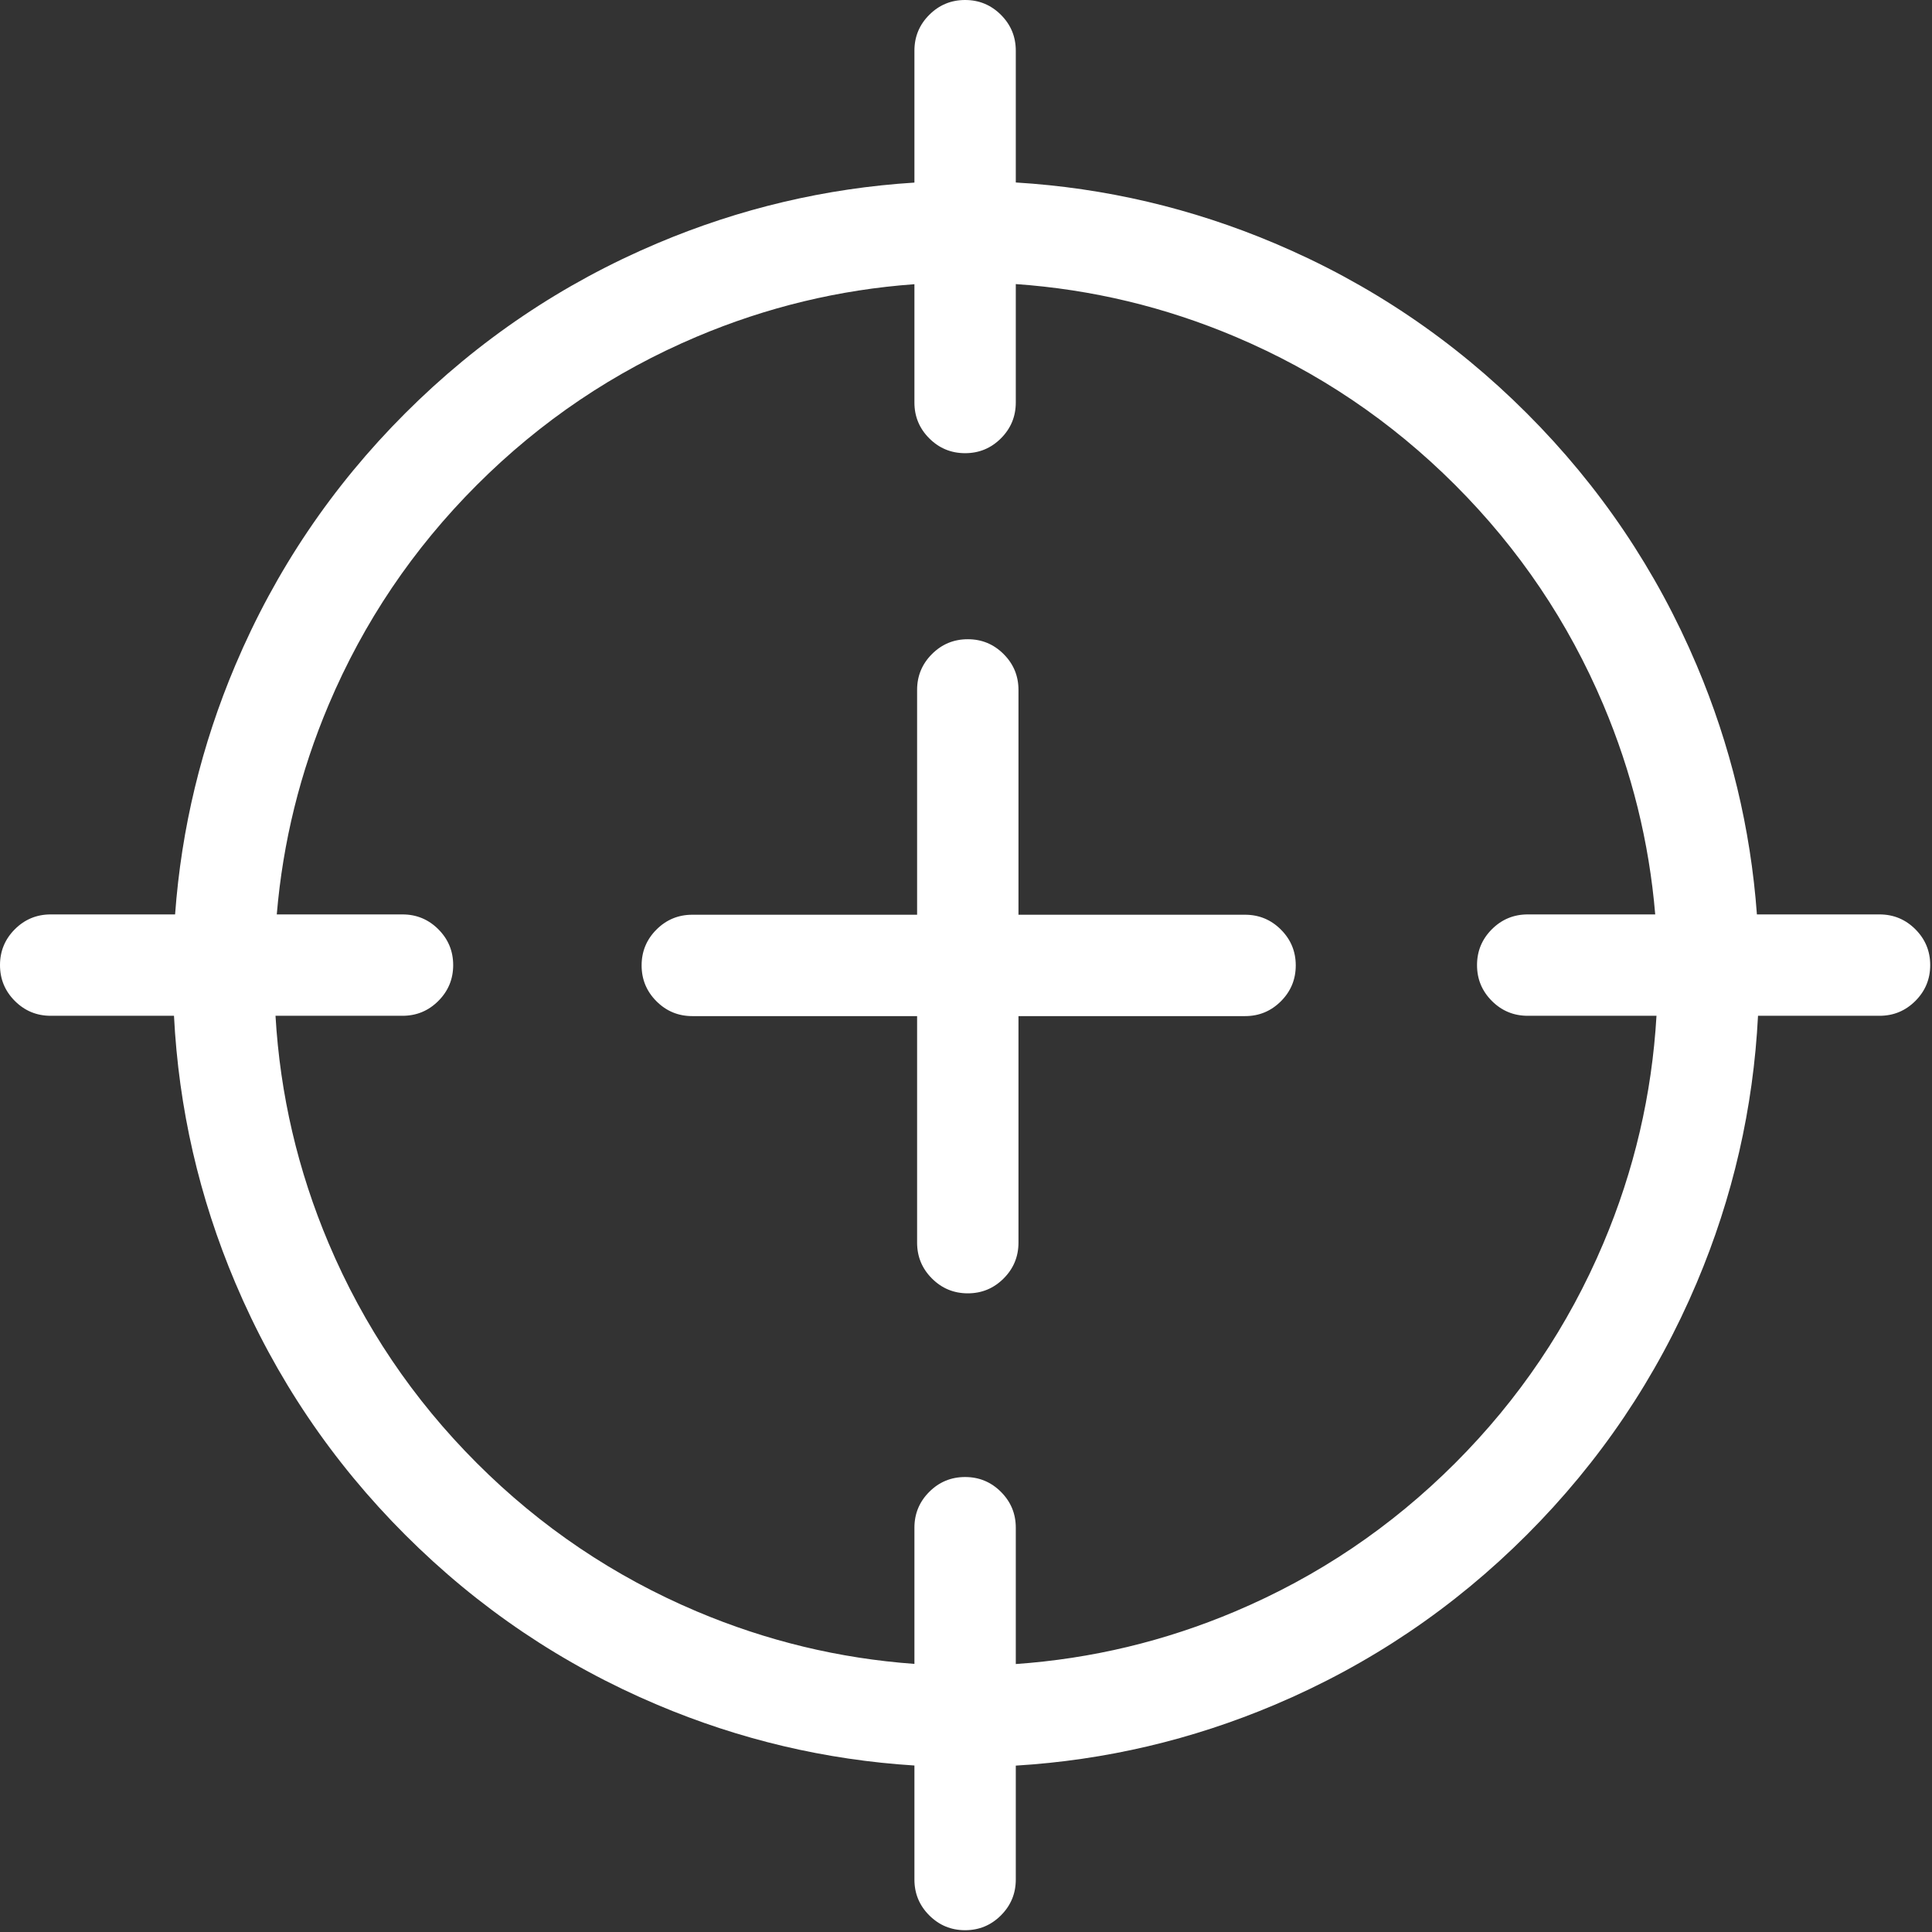 <?xml version="1.0" encoding="utf-8"?>
<svg width="324px" height="324px" viewBox="0 0 324 324" version="1.1" xmlns:xlink="http://www.w3.org/1999/xlink" xmlns="http://www.w3.org/2000/svg">
  <rect x="0" y="0" width="324" height="324" fill="#333333" stroke="none"/>
  <path d="M110.228 40.805C124.054 34.957 138.428 31.562 153.35 30.621L153.35 8.5C153.35 6.153 154.179 4.149 155.839 2.49C157.499 0.83 159.502 0 161.85 0C164.197 0 166.2 0.83 167.86 2.49C169.52 4.149 170.349 6.153 170.35 8.5L170.35 30.602C185.378 31.517 199.852 34.918 213.772 40.805C229.683 47.535 243.774 57.035 256.045 69.305C268.314 81.573 277.813 95.665 284.545 111.578C290.217 124.986 293.581 138.91 294.637 153.35L315.2 153.35C317.547 153.351 319.55 154.18 321.21 155.84C322.87 157.5 323.7 159.503 323.7 161.85C323.7 164.197 322.87 166.201 321.21 167.861C319.55 169.52 317.547 170.35 315.2 170.35L294.823 170.35C294.034 185.863 290.608 200.787 284.544 215.122C277.813 231.037 268.314 245.127 256.045 257.395C243.774 269.665 229.683 279.165 213.772 285.895C199.853 291.782 185.379 295.183 170.35 296.098L170.35 315.2C170.35 317.547 169.52 319.551 167.86 321.21C166.2 322.87 164.197 323.7 161.85 323.7C159.502 323.7 157.499 322.87 155.839 321.21C154.179 319.551 153.35 317.547 153.35 315.2L153.35 296.079C138.429 295.138 124.054 291.743 110.228 285.895C94.317 279.166 80.226 269.666 67.954 257.395C55.685 245.127 46.185 231.036 39.455 215.122C33.391 200.787 29.965 185.863 29.177 170.35L8.5 170.35C6.153 170.35 4.149 169.52 2.489 167.861C0.83 166.201 0 164.197 0 161.85C0 159.503 0.83 157.5 2.489 155.84C4.149 154.18 6.153 153.351 8.5 153.35L29.363 153.35C30.42 138.911 33.784 124.987 39.455 111.578C46.186 95.664 55.686 81.573 67.954 69.305C80.226 57.035 94.317 47.535 110.228 40.805L110.228 40.805ZM153.35 67.5L153.35 47.661C140.727 48.576 128.56 51.51 116.85 56.462C102.974 62.331 90.683 70.619 79.975 81.326C69.27 92.03 60.982 104.322 55.112 118.2C50.336 129.492 47.438 141.209 46.416 153.35L67.5 153.35C69.847 153.351 71.851 154.18 73.51 155.84C75.17 157.5 76 159.503 76 161.85C76 164.197 75.17 166.201 73.51 167.861C71.851 169.521 69.847 170.35 67.5 170.35L46.203 170.35C46.974 183.564 49.944 196.281 55.112 208.5C60.982 222.378 69.269 234.67 79.975 245.375C90.682 256.082 102.974 264.369 116.85 270.238C128.561 275.19 140.727 278.125 153.35 279.039L153.35 256.2C153.35 253.853 154.179 251.849 155.839 250.189C157.499 248.53 159.502 247.7 161.85 247.7C164.197 247.7 166.2 248.53 167.86 250.189C169.52 251.849 170.35 253.853 170.35 256.2L170.35 279.061C183.08 278.17 195.347 275.229 207.149 270.238C221.025 264.369 233.317 256.082 244.024 245.375C254.73 234.67 263.017 222.378 268.887 208.5C274.055 196.281 277.025 183.564 277.797 170.35L256.2 170.35C253.853 170.35 251.849 169.521 250.189 167.861C248.53 166.201 247.7 164.197 247.7 161.85C247.7 159.503 248.53 157.5 250.189 155.84C251.849 154.18 253.853 153.351 256.2 153.35L277.583 153.35C276.562 141.208 273.663 129.492 268.887 118.2C263.018 104.322 254.73 92.031 244.024 81.326C233.317 70.619 221.025 62.331 207.149 56.462C195.346 51.471 183.08 48.53 170.35 47.64L170.35 67.5C170.349 69.847 169.52 71.851 167.86 73.511C166.2 75.17 164.197 76 161.85 76C159.502 76 157.499 75.17 155.839 73.511C154.179 71.851 153.35 69.847 153.35 67.5L153.35 67.5ZM170.8 170.403L170.8 208.394C170.8 210.741 169.97 212.745 168.31 214.404C166.65 216.064 164.647 216.894 162.3 216.894C159.953 216.894 157.949 216.064 156.289 214.404C154.63 212.745 153.8 210.741 153.8 208.394L153.8 170.403L116.1 170.403C113.753 170.403 111.749 169.574 110.089 167.914C108.43 166.254 107.6 164.25 107.6 161.903C107.6 159.556 108.43 157.553 110.089 155.893C111.749 154.233 113.753 153.404 116.1 153.403L153.8 153.403L153.8 115.7C153.8 113.353 154.63 111.35 156.289 109.69C157.949 108.03 159.953 107.2 162.3 107.2C164.647 107.2 166.65 108.03 168.31 109.69C169.97 111.35 170.8 113.353 170.8 115.7L170.8 153.403L208.8 153.403C211.147 153.404 213.15 154.233 214.81 155.893C216.47 157.553 217.3 159.556 217.3 161.903C217.3 164.25 216.47 166.254 214.81 167.914C213.15 169.574 211.147 170.403 208.8 170.403L170.8 170.403L170.8 170.403Z" id="Vector" fill="#FFFFFF" fill-rule="evenodd" stroke="none" />
</svg>